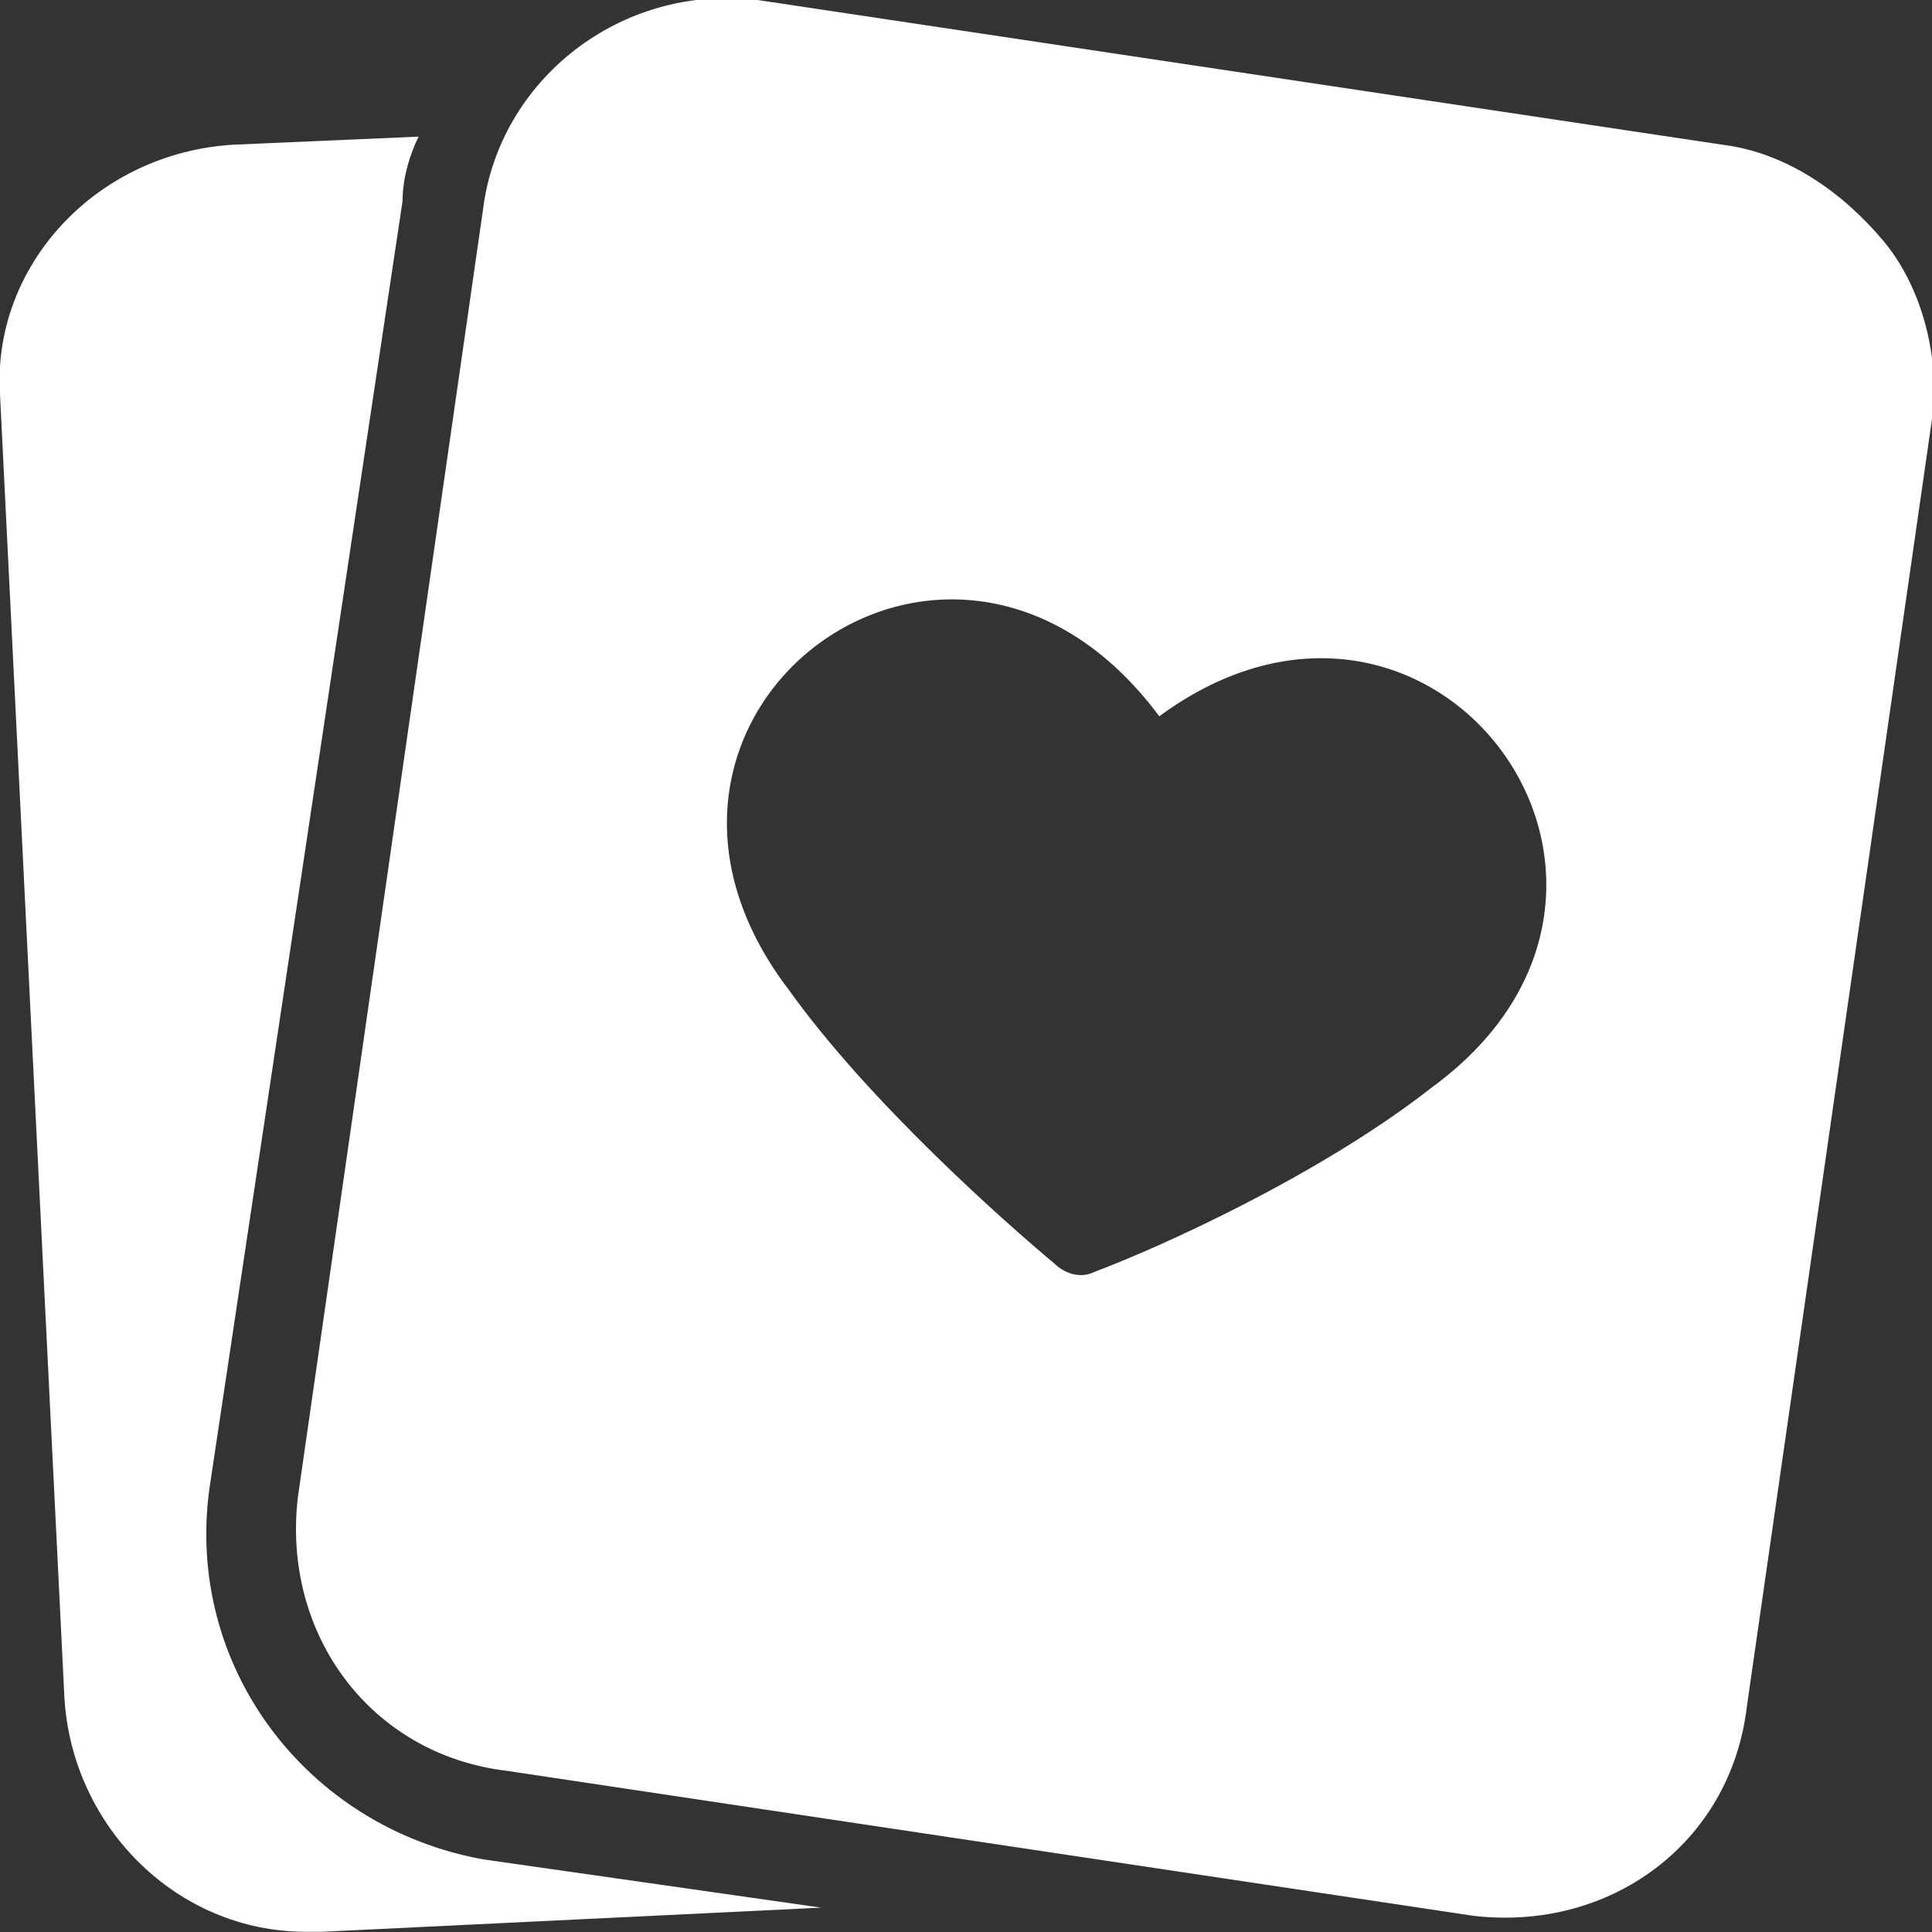 <svg width="28" height="28" viewBox="0 0 28 28" fill="none" xmlns="http://www.w3.org/2000/svg">
<rect x="0" y="0" width="28" height="28" fill="#333333" stroke="none"/>
<path d="M3.034 21.581L5.834 2.914C5.834 2.564 5.95 2.214 6.067 1.98L3.384 2.097C1.4 2.214 -0.116 3.847 0 5.714L0.934 24.614C1.05 26.48 2.567 27.997 4.434 27.997C4.55 27.997 4.667 27.997 4.667 27.997L11.9 27.647L7 26.947C4.434 26.48 2.684 24.147 3.034 21.581Z" fill="white"/>
<path d="M27.301 3.498C26.717 2.798 25.901 2.215 24.967 2.098L10.967 -0.002C8.984 -0.235 7.234 1.165 7.001 3.031L4.317 21.698C4.084 23.681 5.367 25.431 7.351 25.665L21.351 27.765C23.334 27.998 25.084 26.715 25.317 24.731L28.001 6.065C28.117 5.248 27.884 4.198 27.301 3.498ZM20.767 15.748C19.134 17.031 16.801 18.081 15.867 18.431C15.634 18.548 15.401 18.431 15.284 18.315C14.584 17.731 12.601 15.981 11.434 14.348C8.401 10.381 13.767 6.298 16.801 10.381C20.767 7.465 24.734 12.831 20.767 15.748Z" fill="white"/>
</svg>
